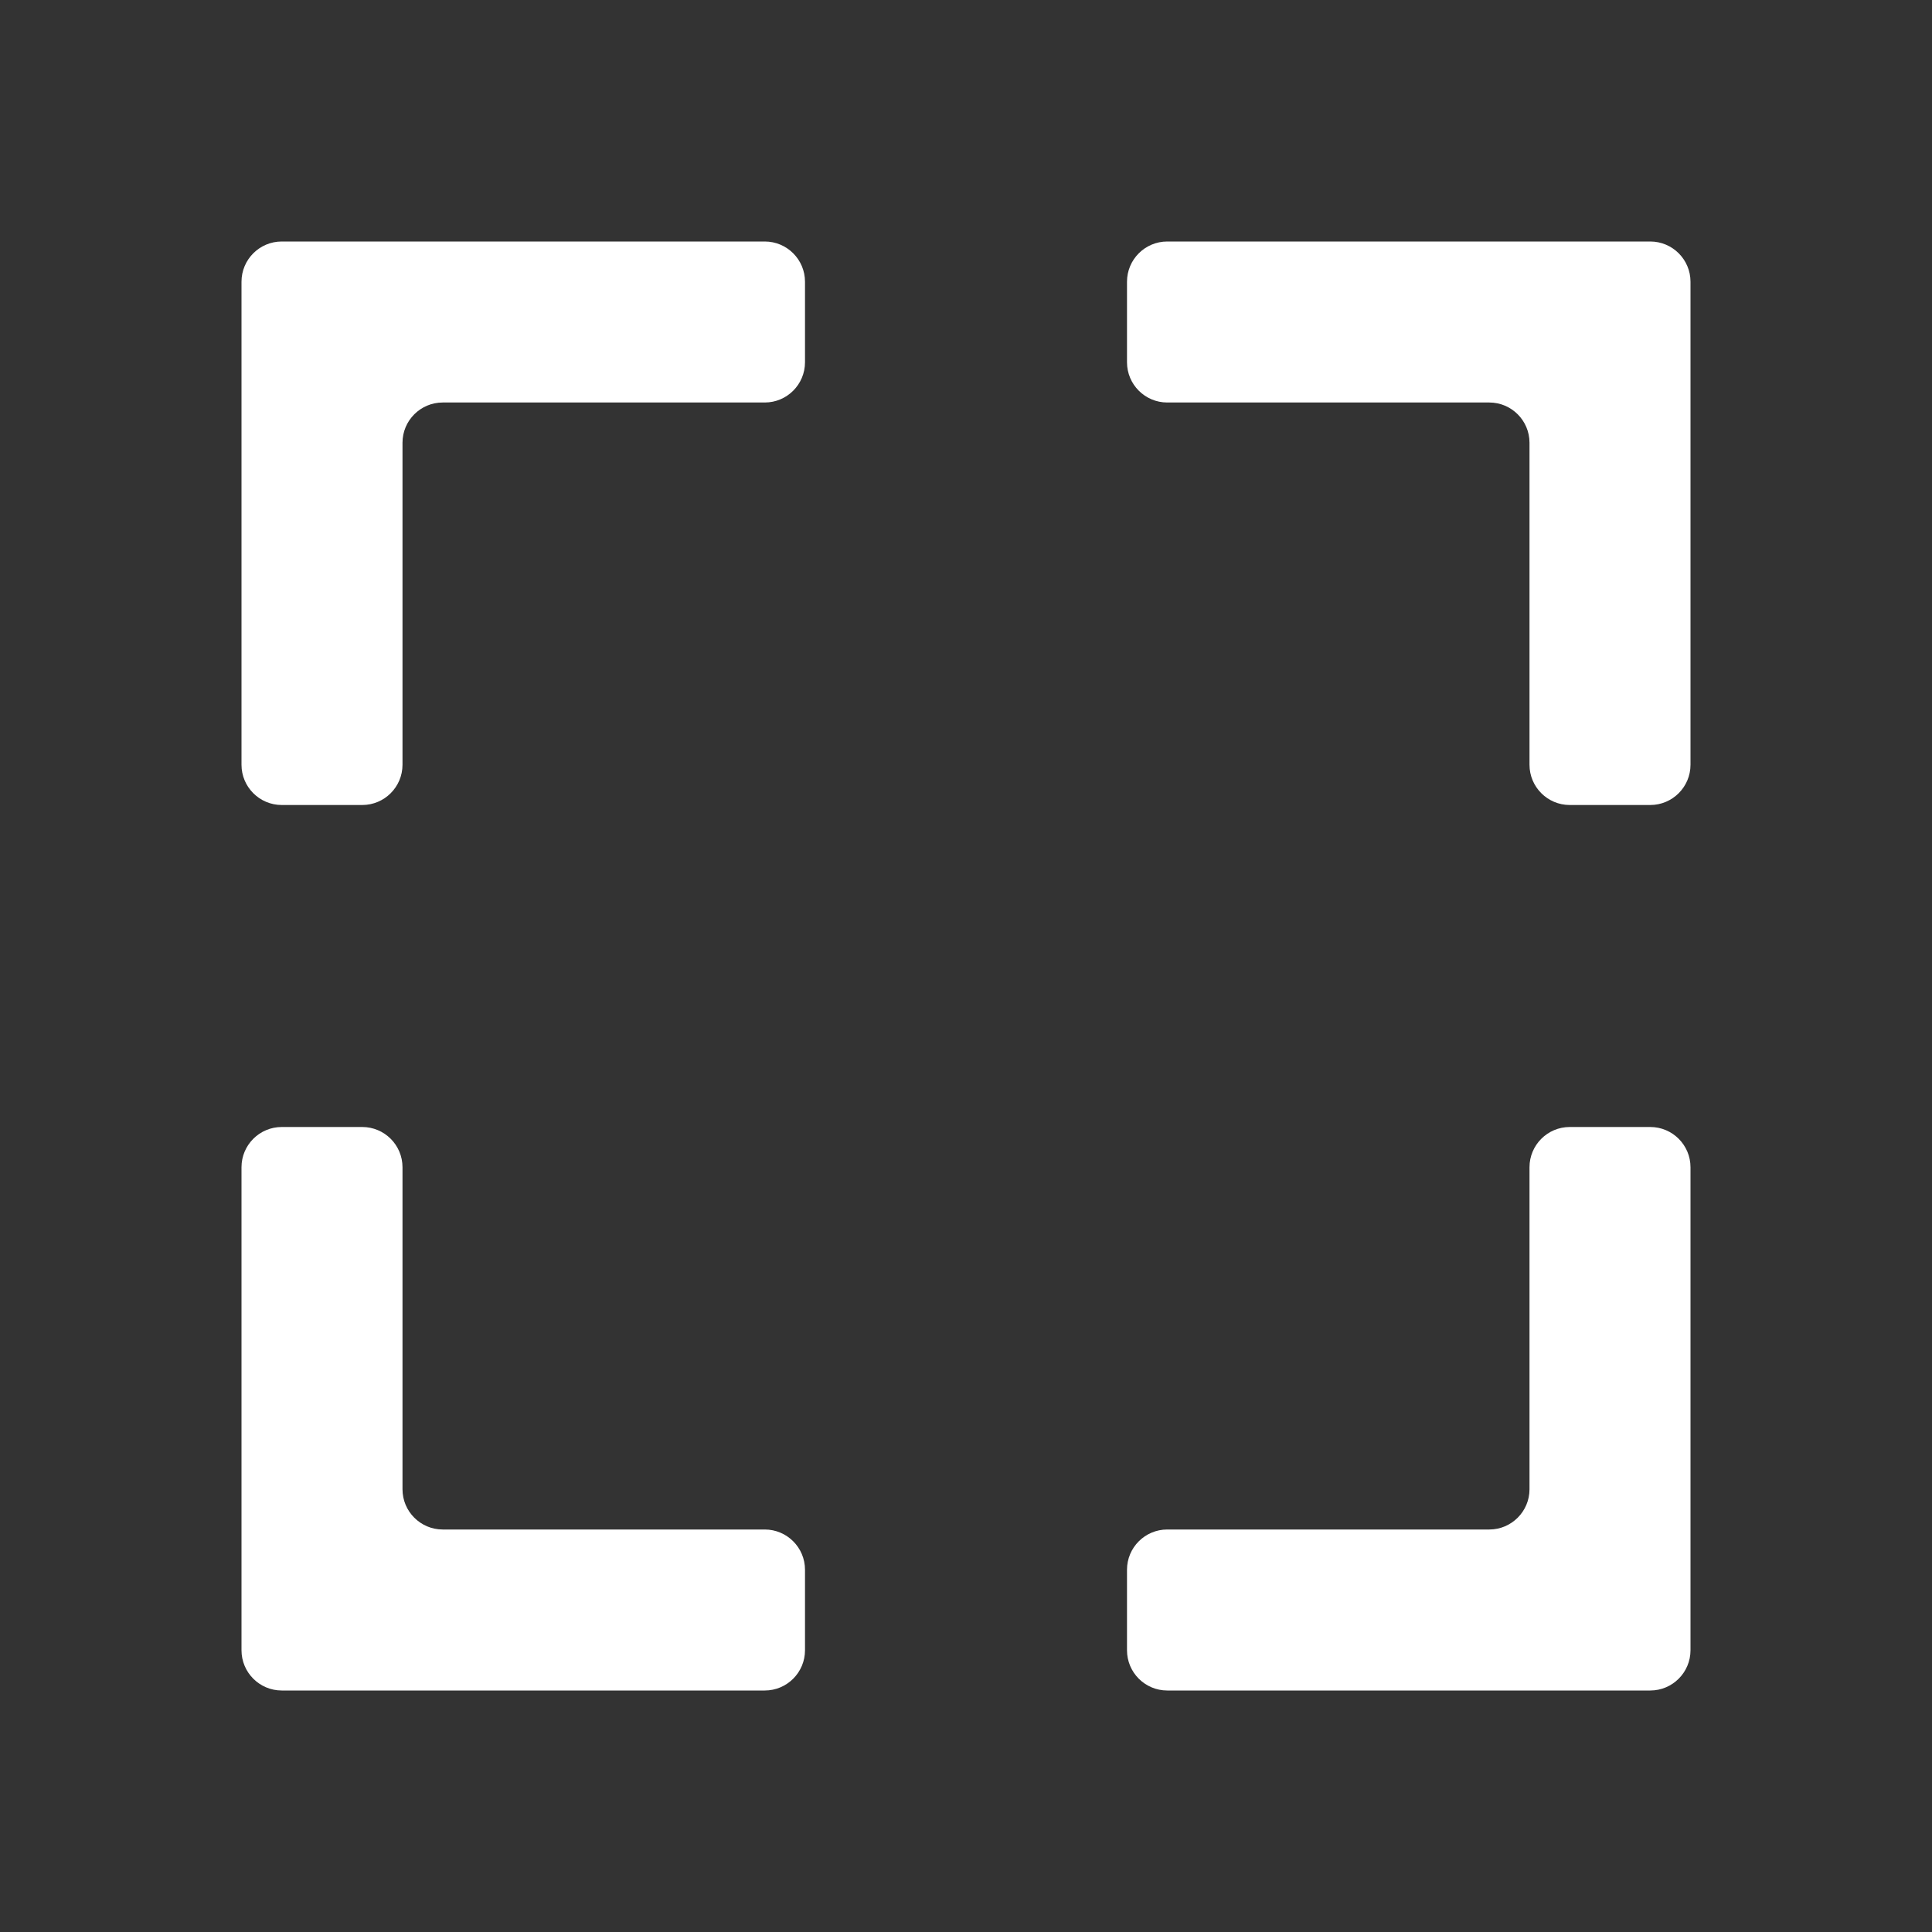 <svg width="24" height="24" viewBox="0 0 24 24" fill="none" xmlns="http://www.w3.org/2000/svg">
<rect x="0" y="0" width="24" height="24" fill="#333333" stroke="none"/>
<path fill-rule="evenodd" clip-rule="evenodd" d="M4 3H3.5C3.224 3 3 3.224 3 3.5V4V5V6V7V8V9V9.5C3 9.776 3.224 10 3.5 10H4H4.5C4.776 10 5 9.776 5 9.5V9V8V7V6V5.5C5 5.224 5.224 5 5.5 5H6H7H8H9H9.5C9.776 5 10 4.776 10 4.5V4V3.5C10 3.224 9.776 3 9.5 3H9H8H7H6H5H4ZM3 14.5C3 14.224 3.224 14 3.5 14H4H4.5C4.776 14 5 14.224 5 14.5V15V16V17V18V18.5C5 18.776 5.224 19 5.5 19H6H7H8H9H9.5C9.776 19 10 19.224 10 19.5V20V20.5C10 20.776 9.776 21 9.5 21H9H8H7H6H5H4H3.5C3.224 21 3 20.776 3 20.5V20V19V18V17V16V15V14.5ZM15 19H14.5C14.224 19 14 19.224 14 19.5V20V20.5C14 20.776 14.224 21 14.5 21H15H16H17H18H19H20H20.5C20.776 21 21 20.776 21 20.5V20V19V18V17V16V15V14.5C21 14.224 20.776 14 20.5 14H20H19.5C19.224 14 19 14.224 19 14.5V15V16V17V18V18.5C19 18.776 18.776 19 18.5 19H18H17H16H15ZM19 8V9V9.5C19 9.776 19.224 10 19.5 10H20H20.5C20.776 10 21 9.776 21 9.5V9V8V7V6V5V4V3.5C21 3.224 20.776 3 20.5 3H20H19H18H17H16H15H14.5C14.224 3 14 3.224 14 3.5V4V4.5C14 4.776 14.224 5 14.5 5H15H16H17H18H18.5C18.776 5 19 5.224 19 5.5V6V7V8Z" fill="white"/>
</svg>
